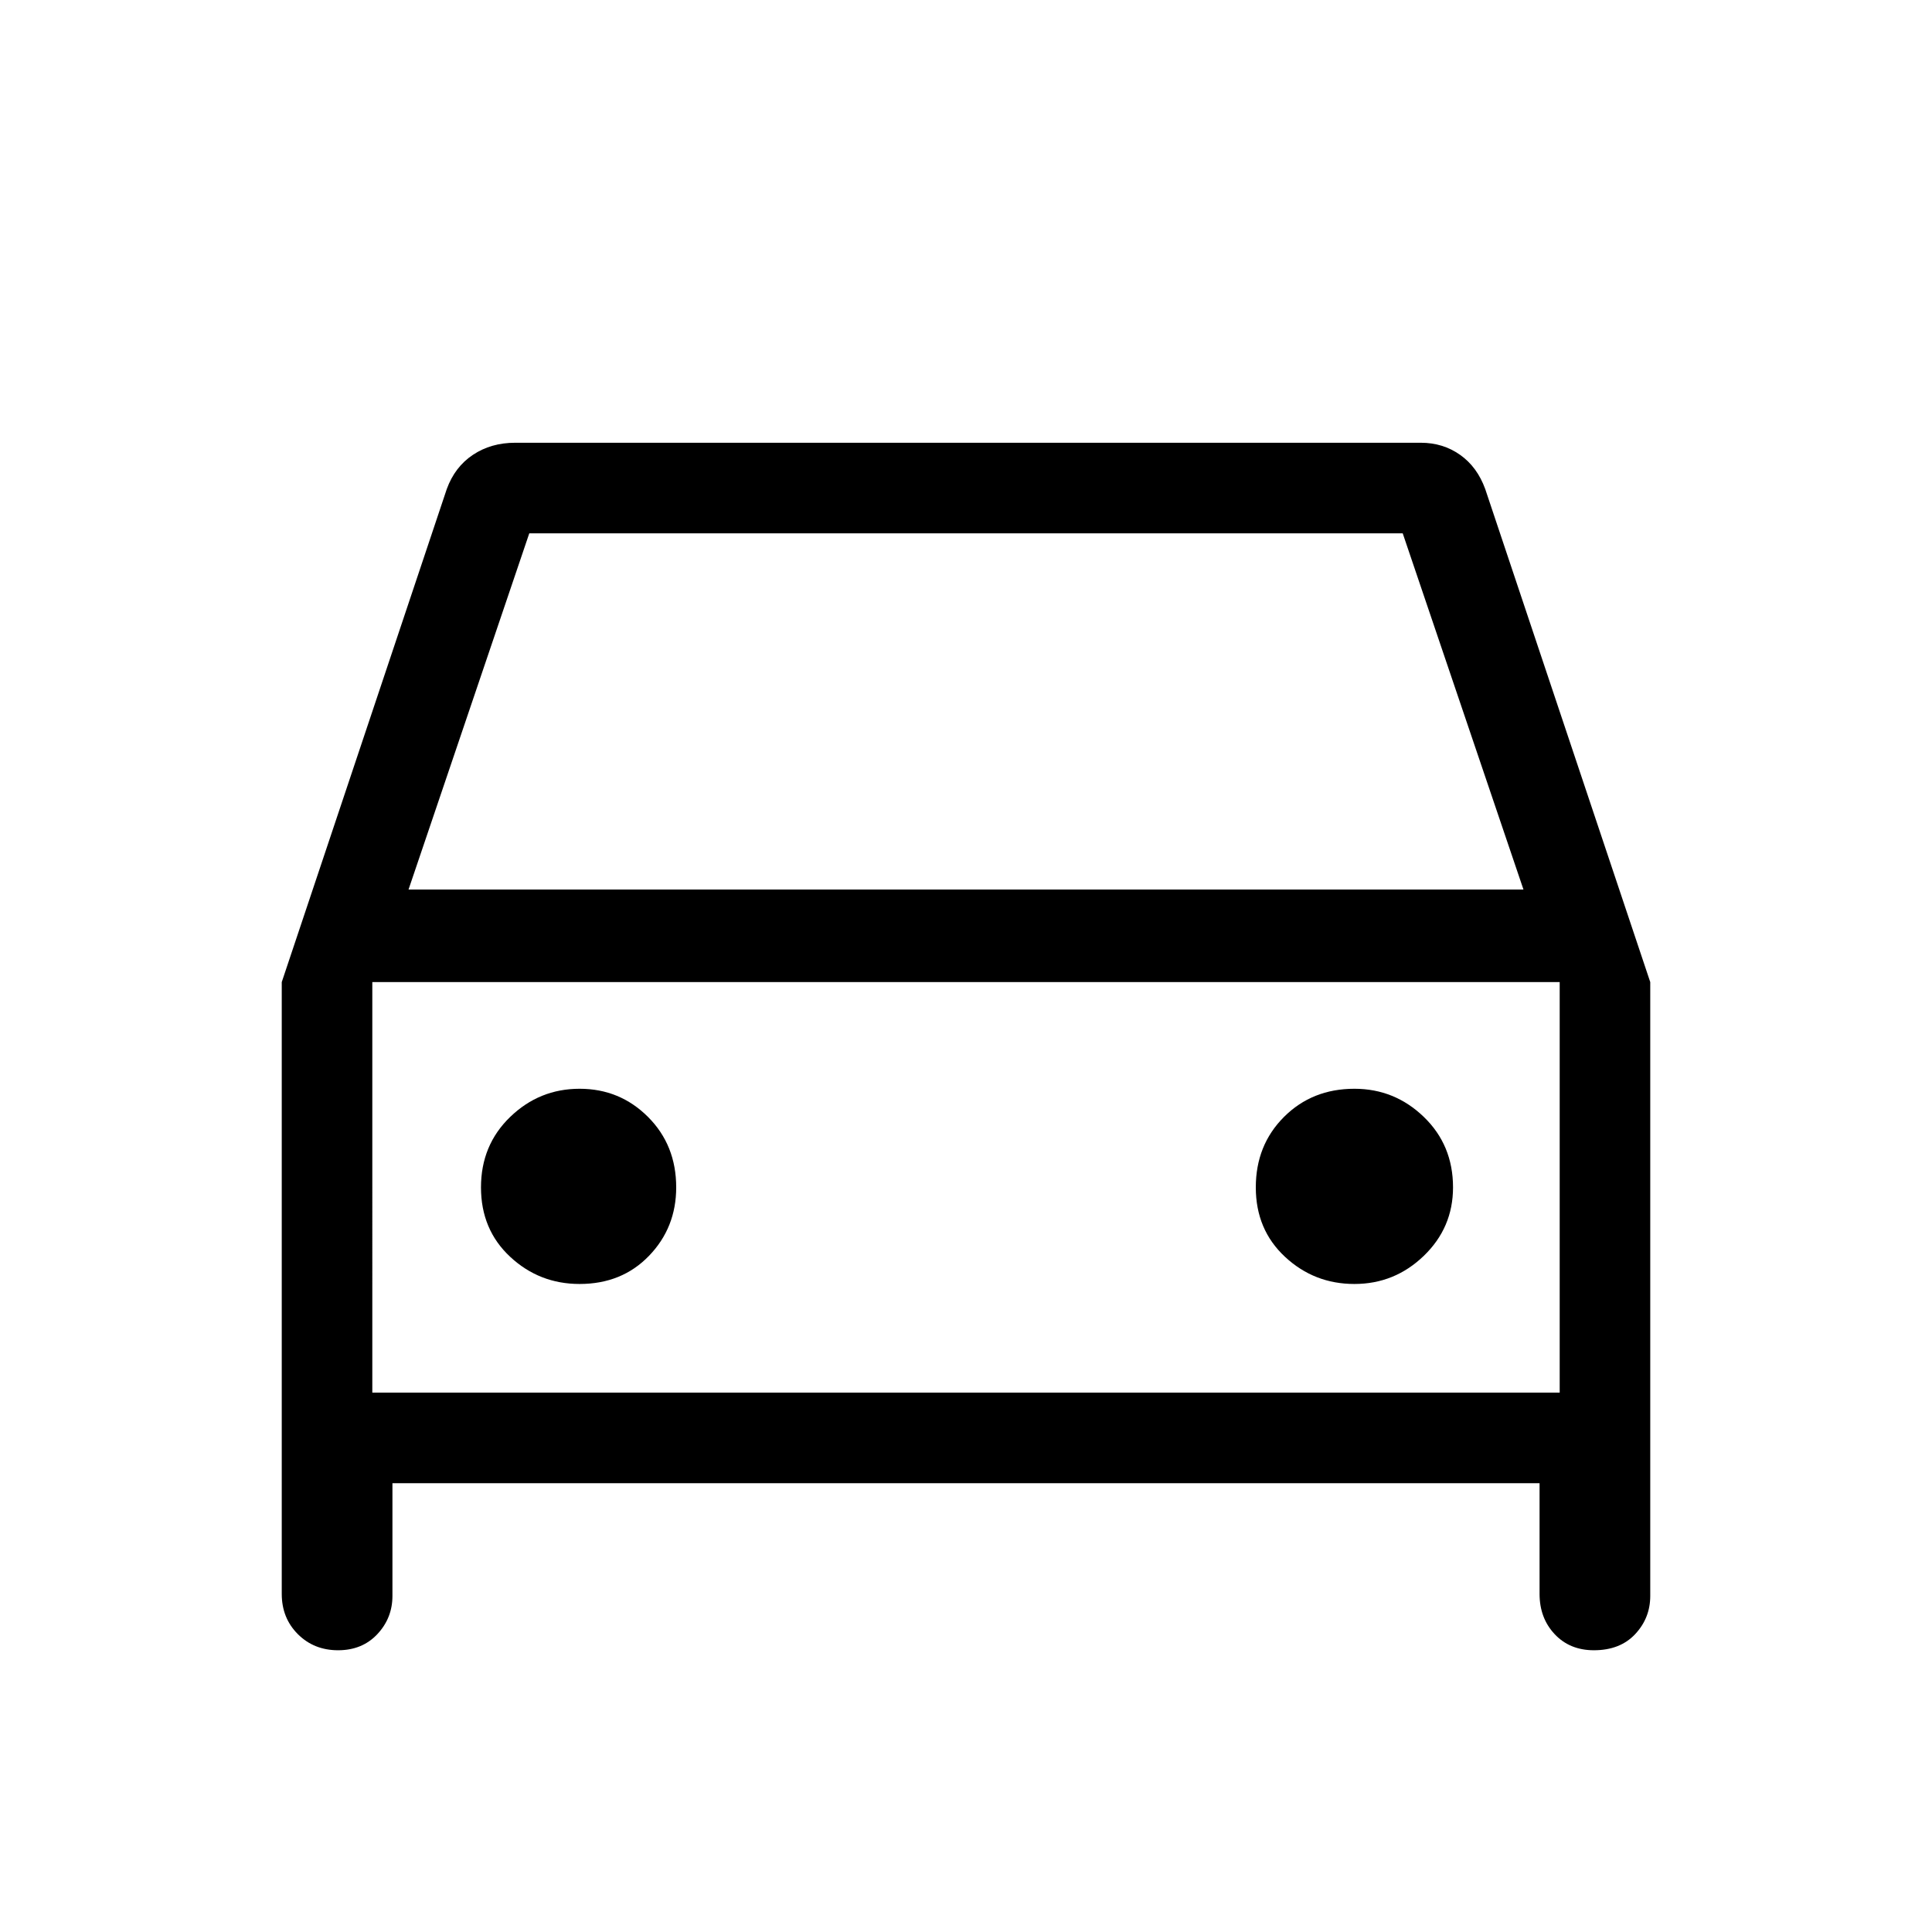 <svg xmlns="http://www.w3.org/2000/svg" height="48" width="48"><path d="M9.75 36.85v2.8q0 .55-.375.95Q9 41 8.4 41t-1-.4q-.4-.4-.4-1V24.4l4.1-12.25q.2-.55.65-.85.45-.3 1.05-.3h22.5q.55 0 .975.3.425.3.625.85L41 24.4v15.25q0 .55-.375.95-.375.4-1.025.4-.6 0-.975-.4t-.375-1v-2.75Zm.4-14.75h27.7l-3-8.85h-21.7Zm-.9 2.3v10.2Zm5.15 7.5q1.05 0 1.725-.7t.675-1.7q0-1.05-.7-1.75t-1.7-.7q-1 0-1.725.7-.725.7-.725 1.75t.725 1.725q.725.675 1.725.675Zm19.25 0q1 0 1.725-.7.725-.7.725-1.7 0-1.05-.725-1.75t-1.725-.7q-1.05 0-1.75.7t-.7 1.75q0 1.05.725 1.725t1.725.675Zm-24.4 2.7h29.5V24.4H9.25Z"/></svg>